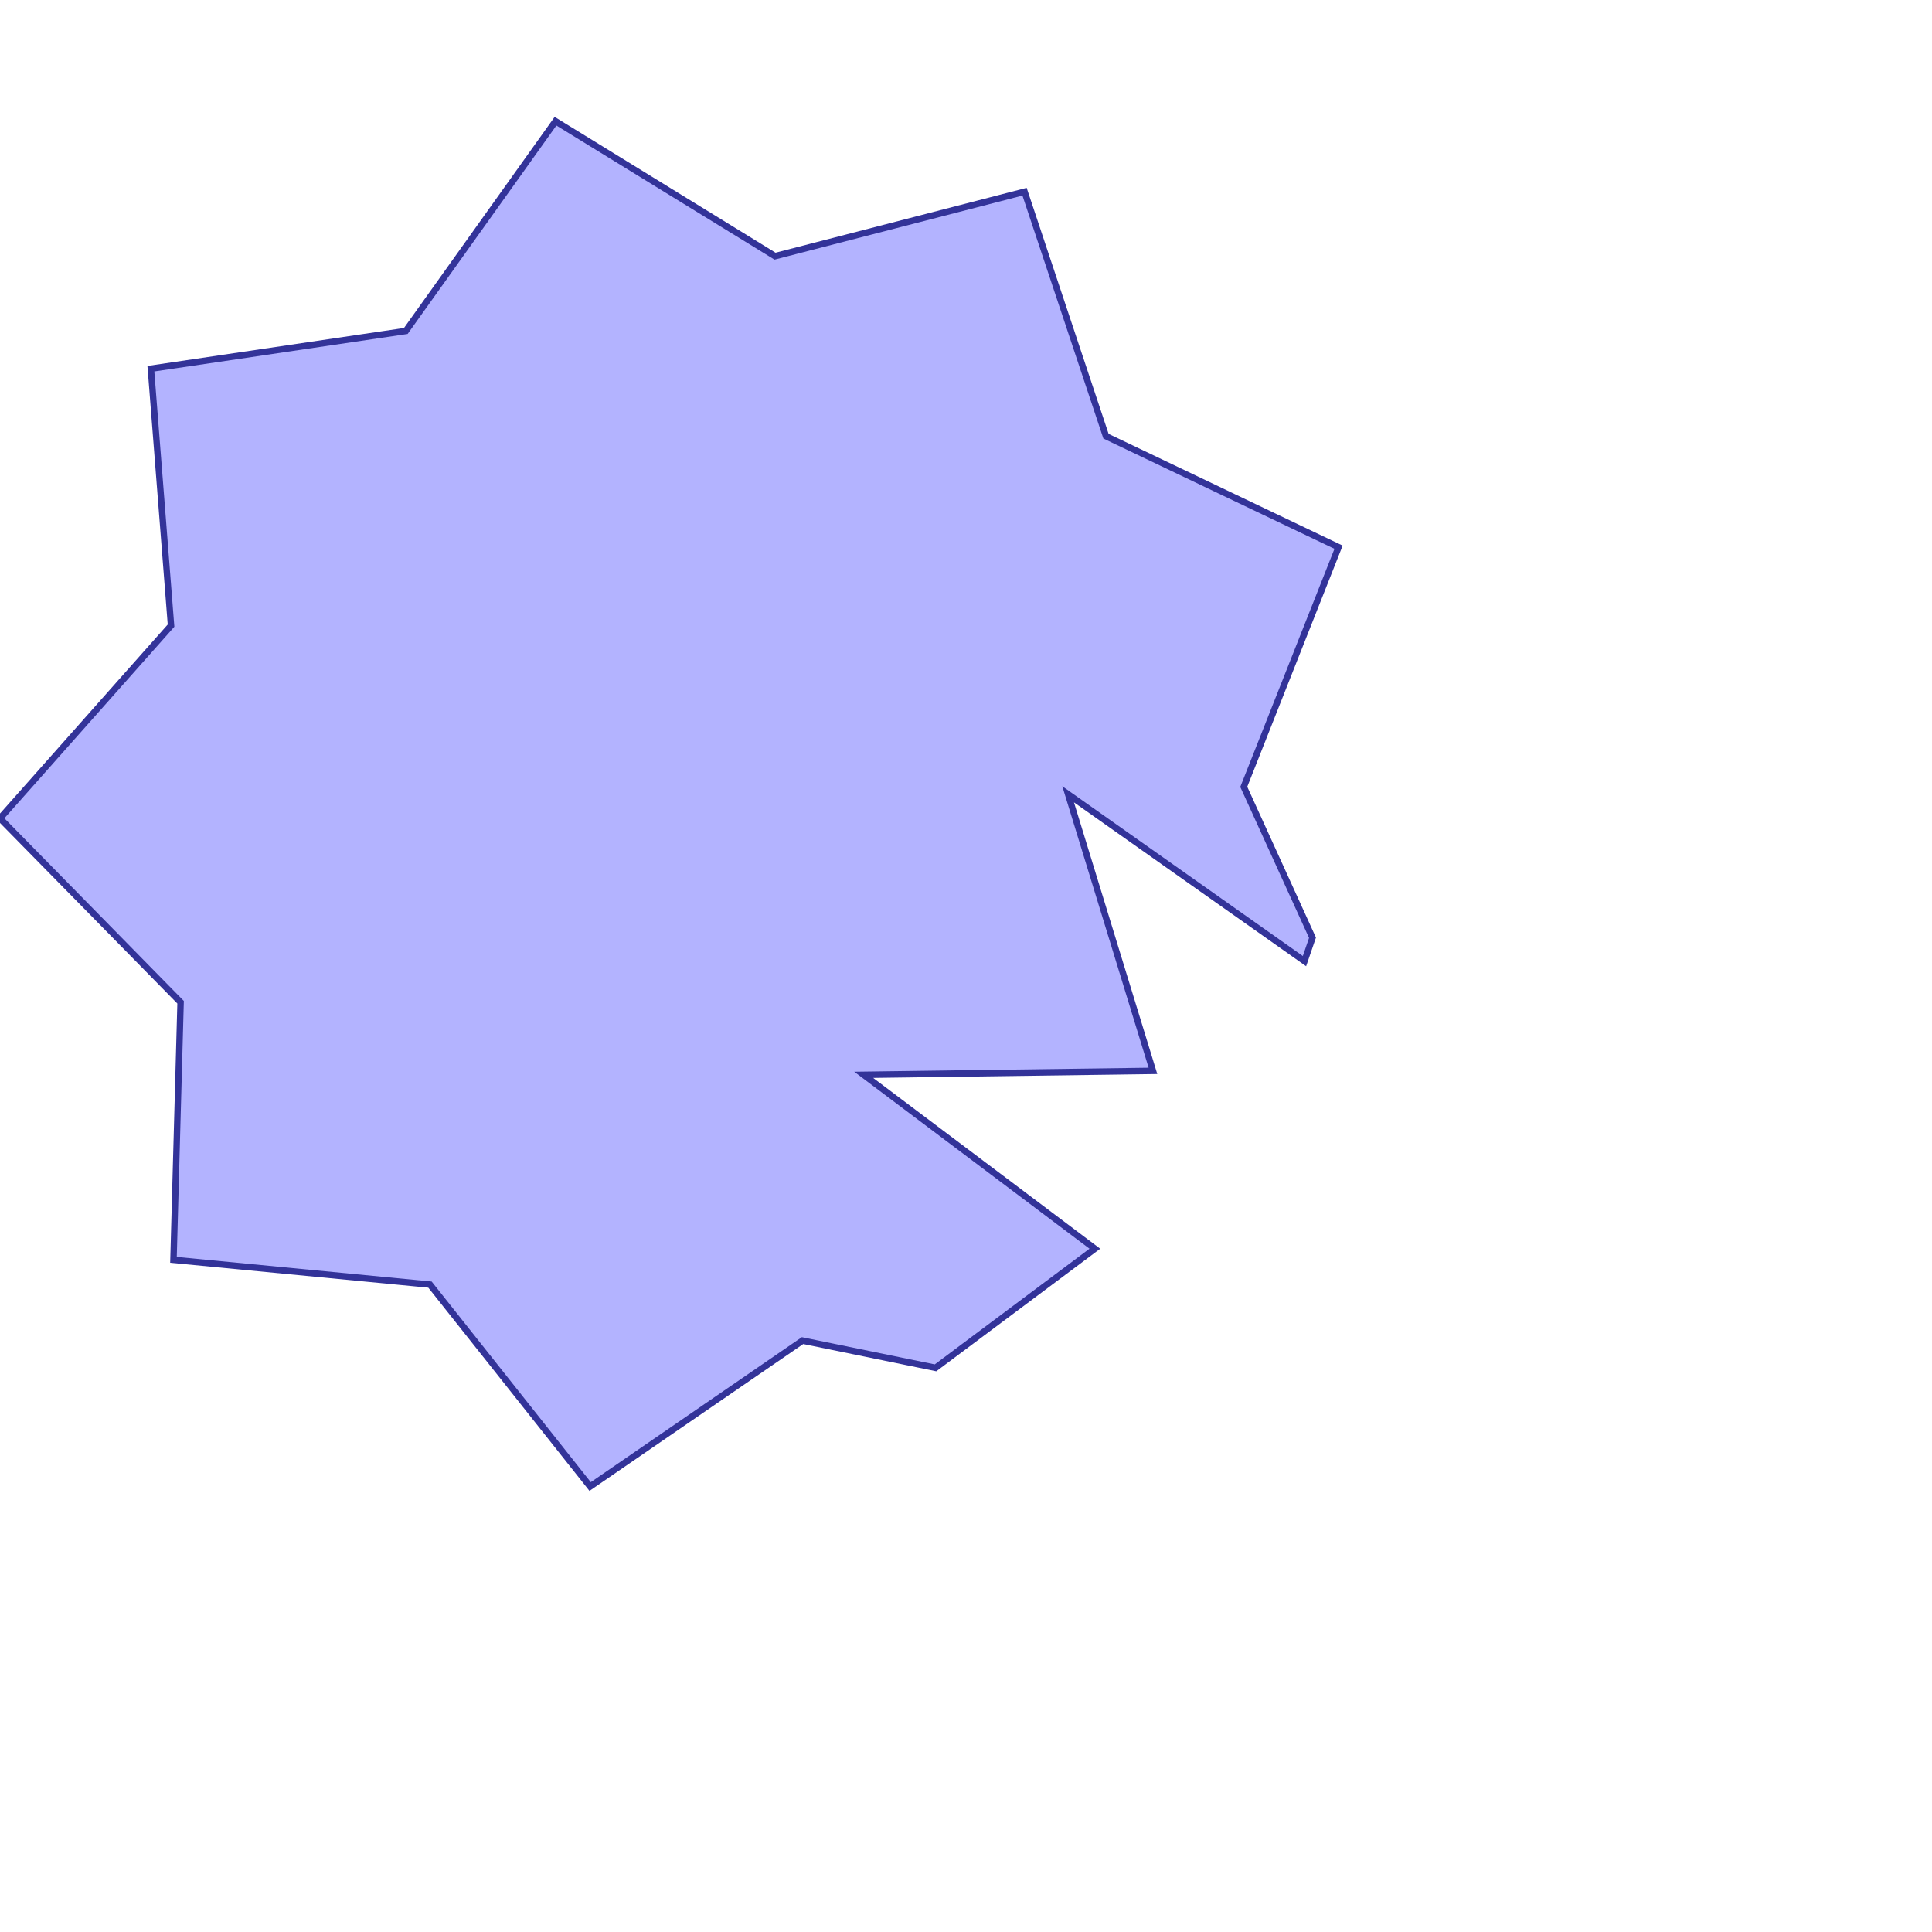 <?xml version="1.0" standalone="no"?>
<!DOCTYPE svg PUBLIC "-//W3C//DTD SVG 1.1//EN"
"http://www.w3.org/Graphics/SVG/1.1/DTD/svg11.dtd">
<svg viewBox="0 0 300 300" version="1.1"
xmlns="http://www.w3.org/2000/svg"
xmlns:xlink="http://www.w3.org/1999/xlink">
<g fill-rule="evenodd"><path d="M 203.804,145.613 L 202.558,149.242 L 165.86,123.338 L 179.029,166.283 L 134.115,166.897 L 170.011,193.9 L 170.011,193.9 L 145.267,212.399 L 124.619,208.168 L 91.635,230.826 L 66.768,199.473 L 26.937,195.628 L 28.041,155.627 L -1.77636e-15,127.078 L 26.558,97.145 L 23.428,57.251 L 63.014,51.393 L 86.259,18.82 L 120.349,39.777 L 159.093,29.767 L 171.737,67.734 L 207.851,84.97 L 193.132,122.181 L 203.804,145.613 z " style="fill-opacity:0.3;fill:rgb(0,0,255);stroke:rgb(51,51,153);stroke-width:1"/></g>
</svg>
